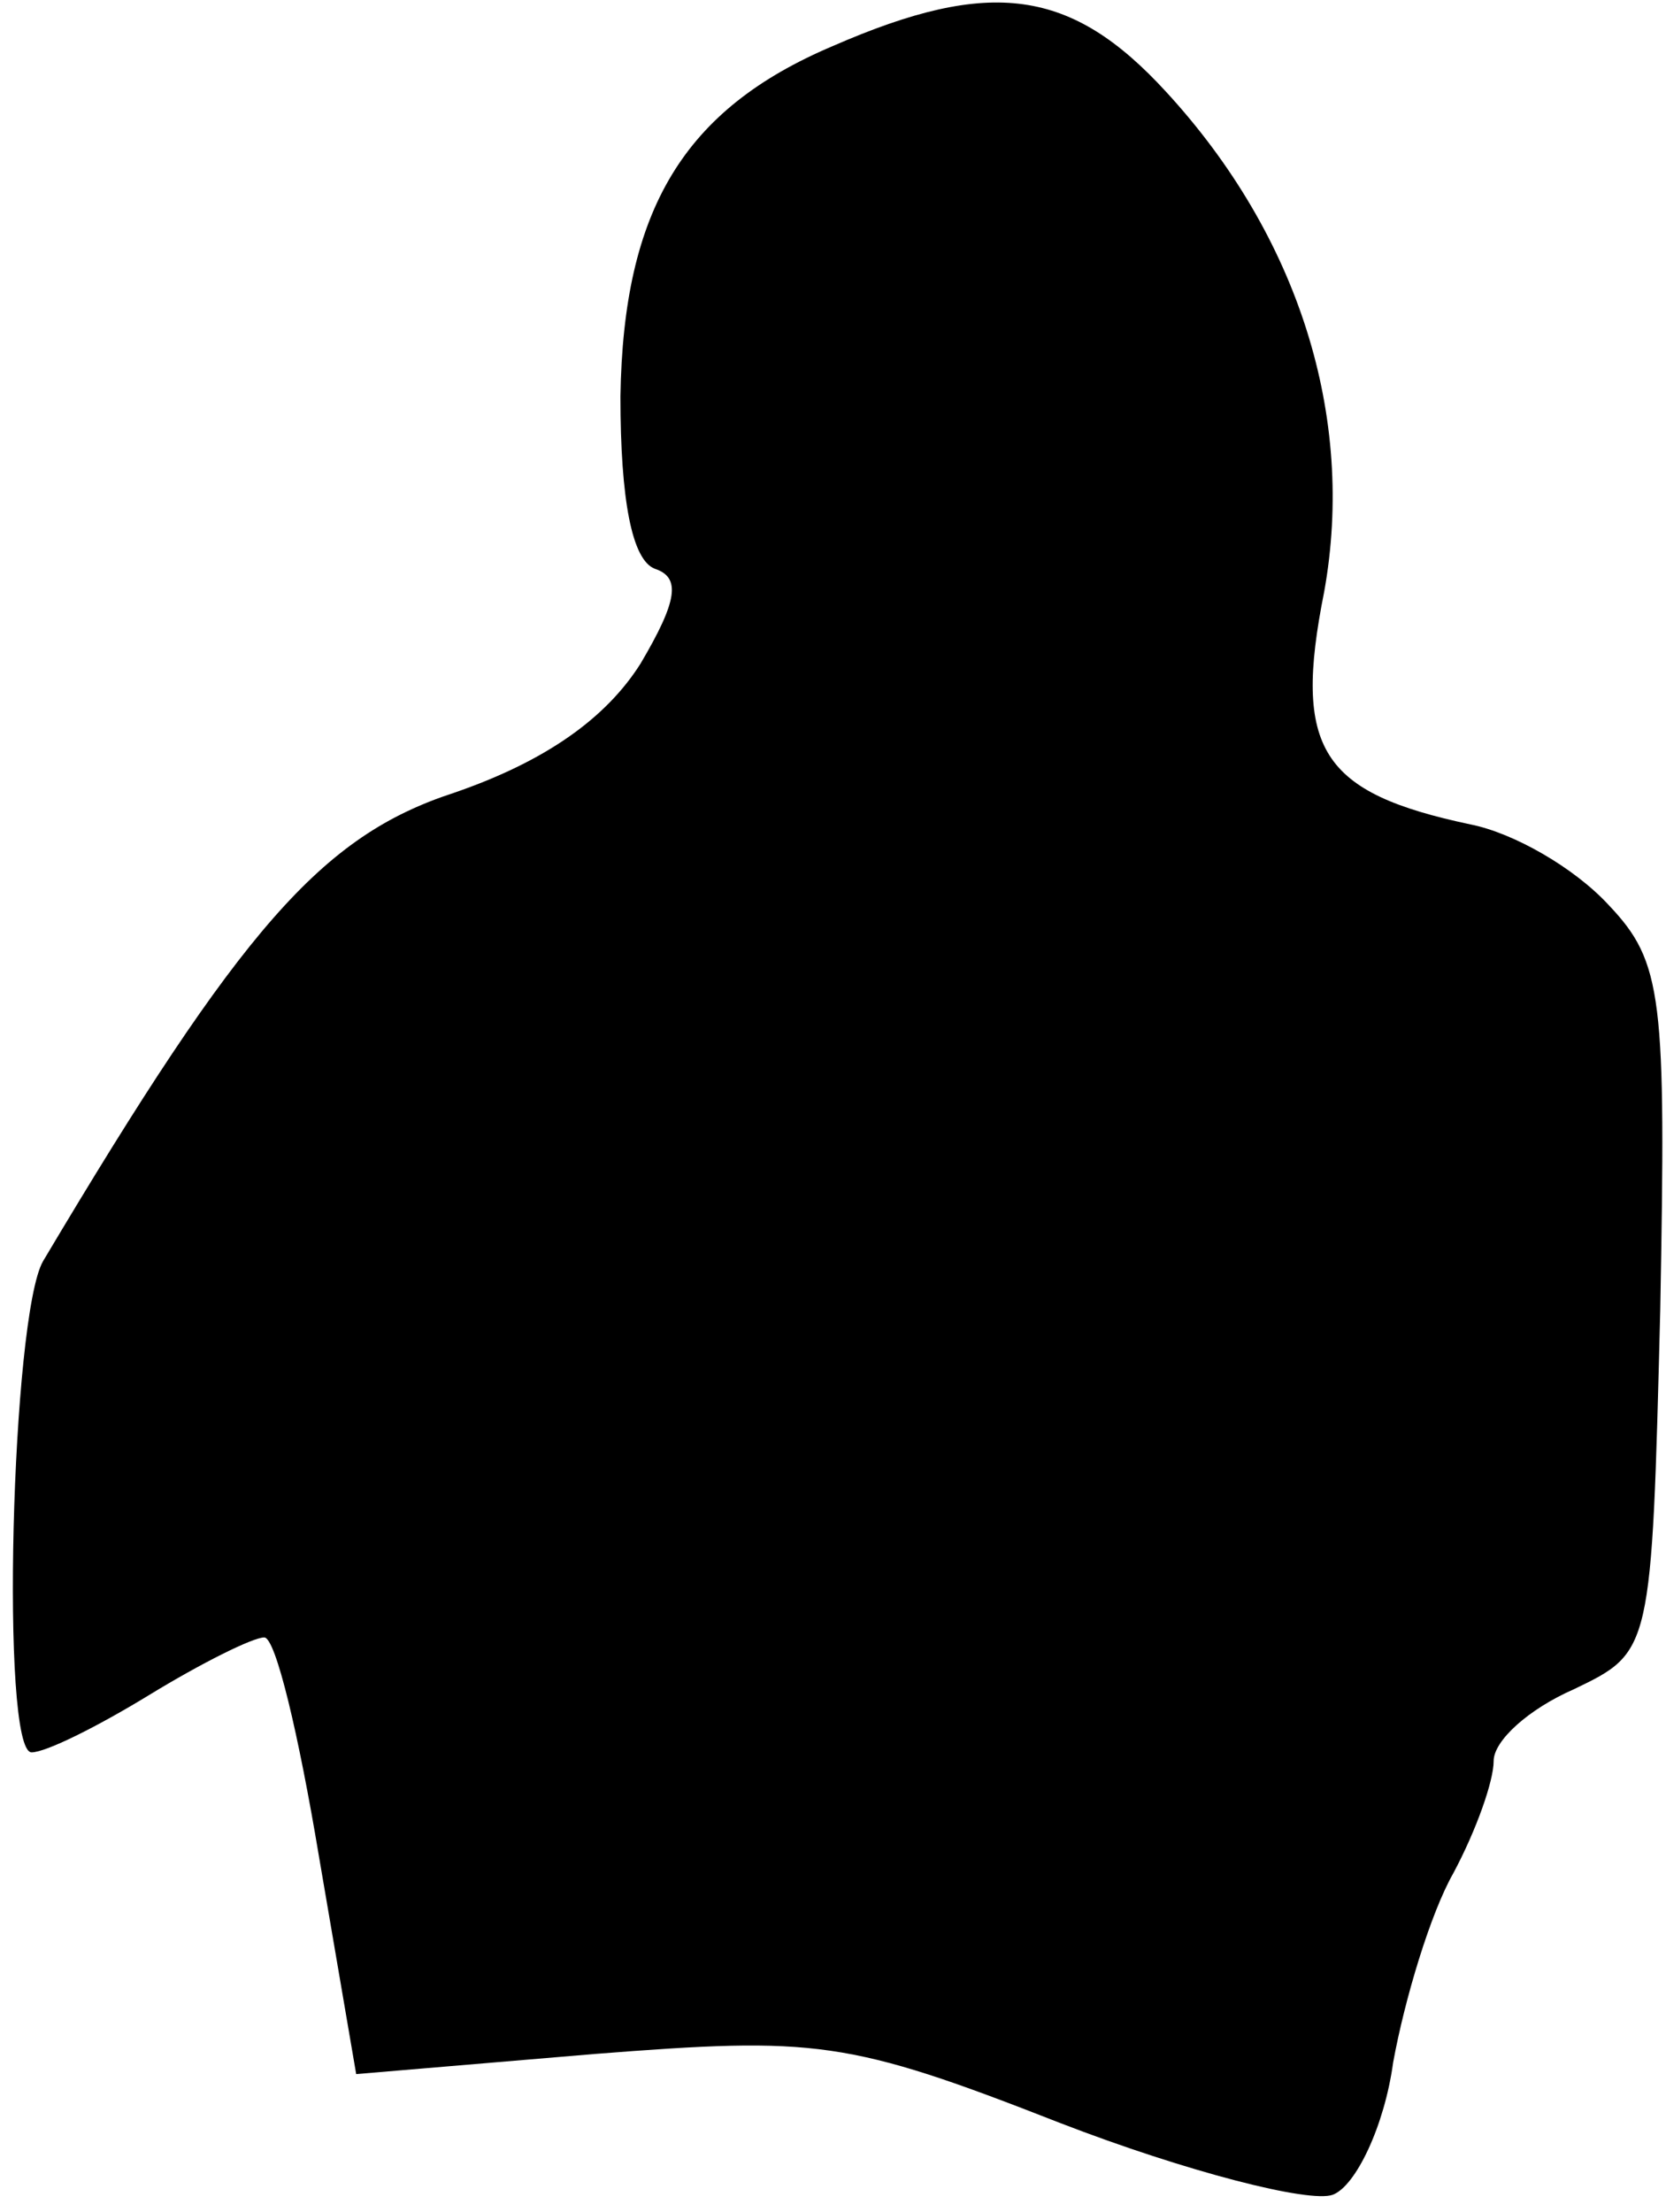 <?xml version="1.0" standalone="no"?>
<!DOCTYPE svg PUBLIC "-//W3C//DTD SVG 20010904//EN"
 "http://www.w3.org/TR/2001/REC-SVG-20010904/DTD/svg10.dtd">
<svg version="1.0" xmlns="http://www.w3.org/2000/svg"
 width="58pt" height="77pt" viewBox="0 0 58 77"
 preserveAspectRatio="xMidYMid meet">
<g transform="translate(0,77) scale(0.1,-0.1)"
fill="#000000" stroke="none">
<path fill="#000000" stroke="none" d="M290 754 c-52 -22 -73 -57 -74 -122 0
-36 4 -57 12 -60 9 -3 8 -11 -5 -33 -12 -19 -33 -34 -65 -45 -46 -15 -74 -47
-143 -163 -11 -19 -15 -171 -4 -171 5 0 23 9 41 20 18 11 36 20 40 20 4 0 12
-34 19 -76 l13 -76 83 7 c77 6 88 5 162 -24 44 -17 87 -28 95 -25 8 3 18 24
21 46 4 22 13 52 21 66 8 15 14 32 14 39 0 7 12 18 28 25 27 13 27 13 30 132
2 109 1 121 -18 141 -12 13 -33 25 -48 28 -52 11 -62 26 -51 81 11 61 -9 124
-55 174 -33 36 -61 40 -116 16z"/>
</g>
</svg>
